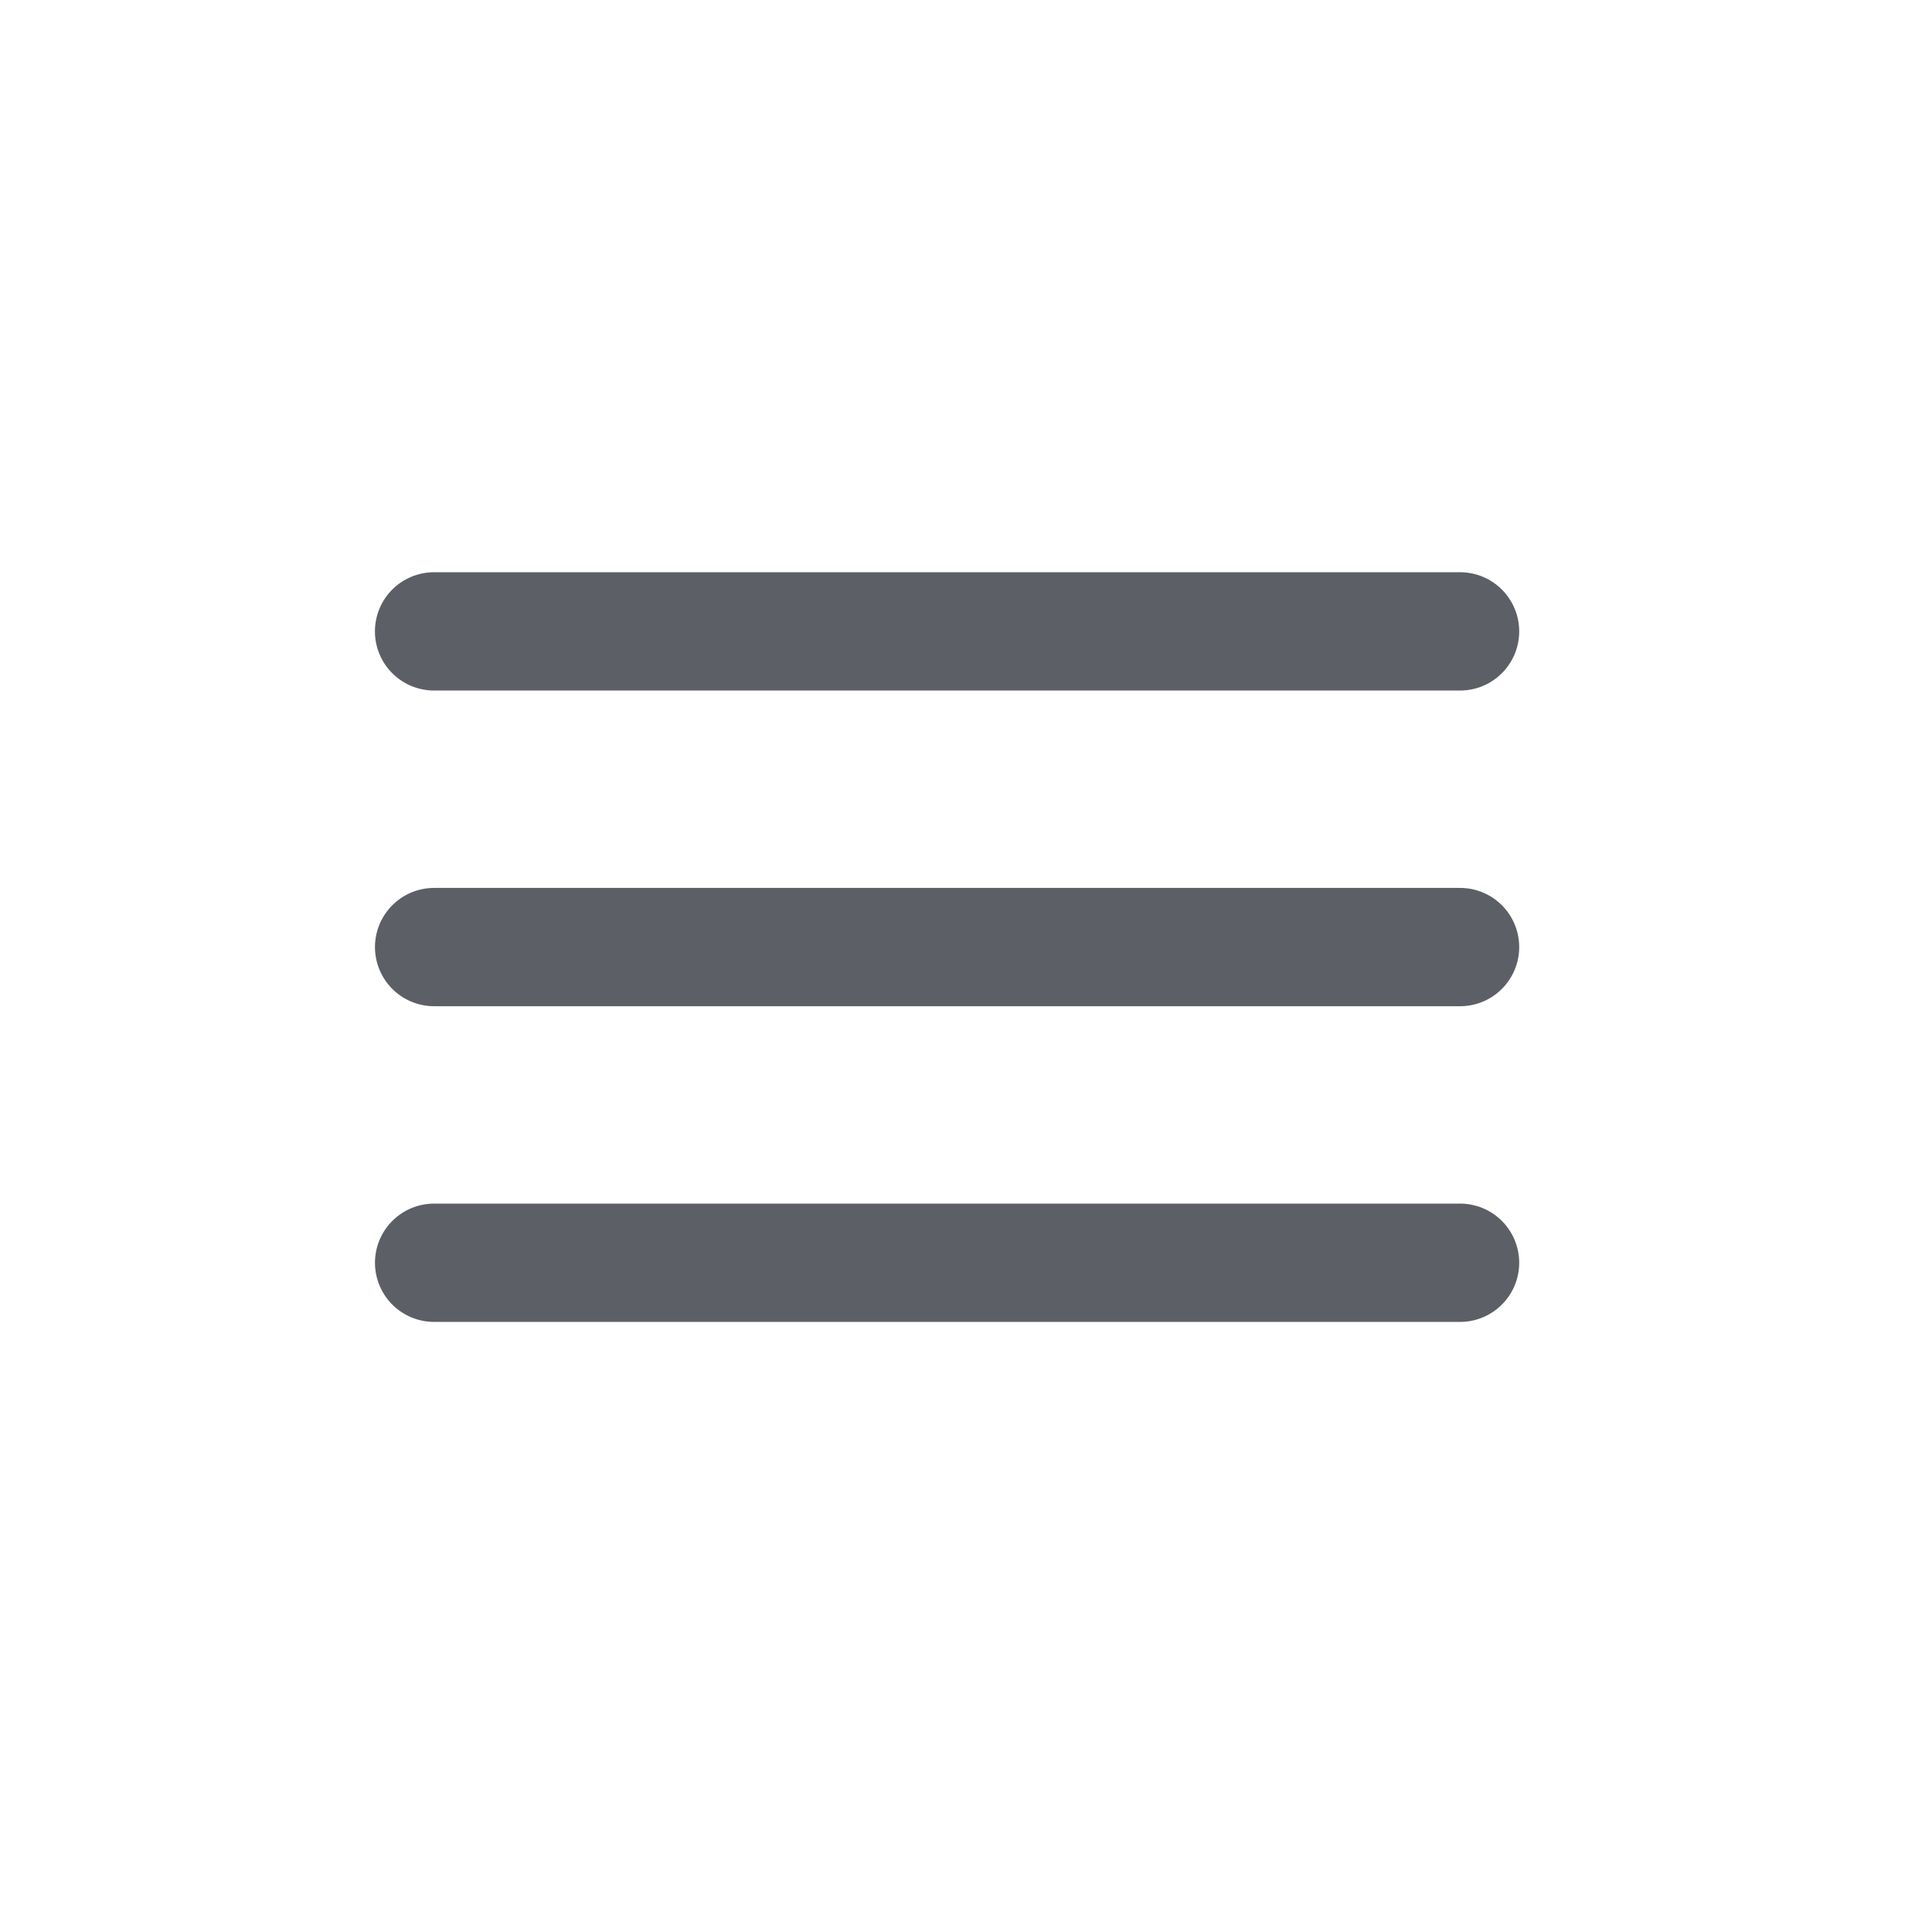 <svg width="50" height="50" viewBox="0 0 50 50" fill="none" xmlns="http://www.w3.org/2000/svg">
<path d="M11.235 24.51H37.786" stroke="#5C6066" stroke-width="3.062" stroke-linecap="round" stroke-linejoin="round"/>
<path d="M11.235 32.68H37.786" stroke="#5C6066" stroke-width="3.062" stroke-linecap="round" stroke-linejoin="round"/>
<path d="M11.234 16.34H37.786" stroke="#5C6066" stroke-width="3.062" stroke-linecap="round" stroke-linejoin="round"/>
</svg>
